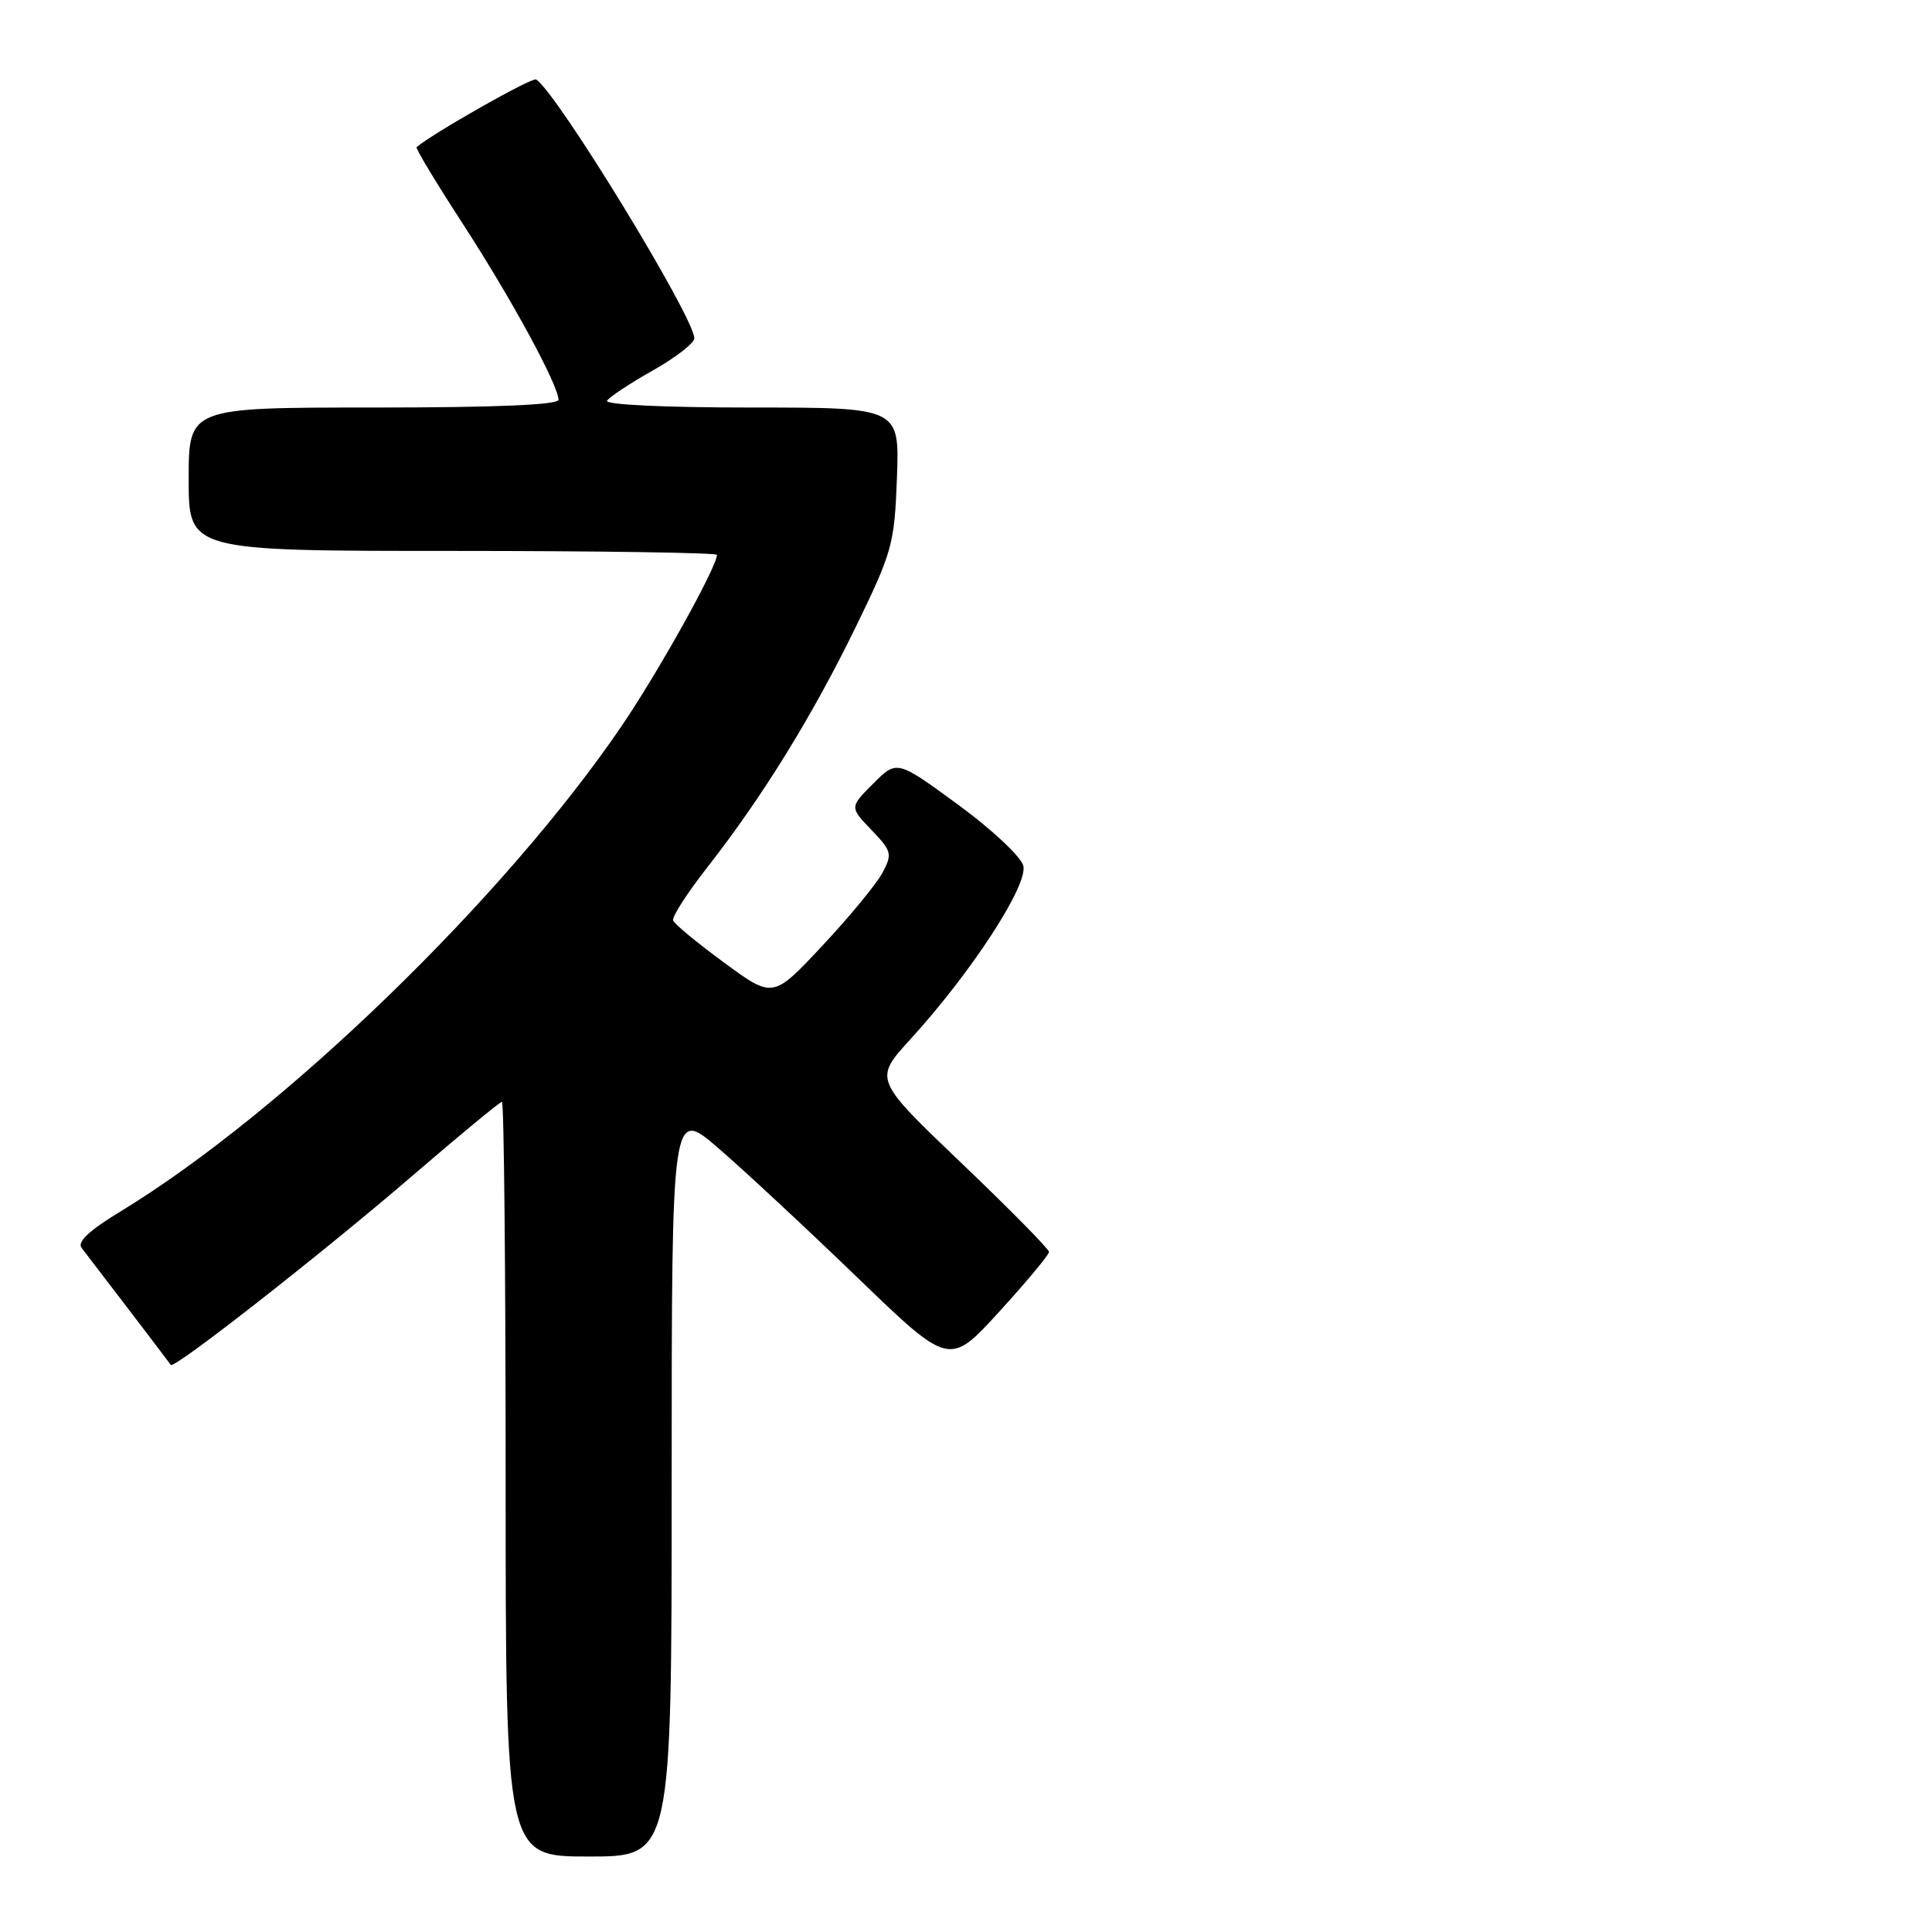 <?xml version="1.0" encoding="UTF-8" standalone="no"?>
<!DOCTYPE svg PUBLIC "-//W3C//DTD SVG 1.1//EN" "http://www.w3.org/Graphics/SVG/1.1/DTD/svg11.dtd" >
<svg xmlns="http://www.w3.org/2000/svg" xmlns:xlink="http://www.w3.org/1999/xlink" version="1.1" viewBox="0 0 256 256">
 <g >
 <path fill="currentColor"
d=" M 89.00 196.40 C 89.00 146.80 89.00 146.80 95.20 152.15 C 98.61 155.09 106.89 162.80 113.60 169.27 C 125.80 181.04 125.80 181.04 132.40 173.81 C 136.03 169.83 139.00 166.27 139.00 165.89 C 139.00 165.51 133.78 160.21 127.39 154.11 C 115.78 143.02 115.78 143.02 120.64 137.70 C 128.74 128.82 136.28 117.23 135.59 114.70 C 135.26 113.49 131.36 109.84 126.92 106.60 C 118.84 100.69 118.84 100.69 115.71 103.83 C 112.58 106.96 112.58 106.96 115.47 109.97 C 118.17 112.79 118.26 113.15 116.93 115.65 C 116.14 117.13 112.56 121.48 108.96 125.32 C 102.42 132.31 102.42 132.31 95.96 127.56 C 92.41 124.96 89.36 122.44 89.19 121.97 C 89.01 121.50 91.09 118.28 93.81 114.81 C 101.09 105.50 107.67 94.82 113.41 83.04 C 118.24 73.11 118.52 72.11 118.85 63.29 C 119.19 54.00 119.19 54.00 99.54 54.00 C 88.07 54.00 80.11 53.62 80.44 53.10 C 80.75 52.60 83.48 50.79 86.50 49.09 C 89.53 47.38 92.00 45.46 92.00 44.83 C 92.00 42.05 73.76 12.21 71.04 10.53 C 70.51 10.19 57.33 17.67 55.20 19.50 C 55.04 19.65 57.79 24.21 61.32 29.65 C 67.76 39.57 74.00 51.05 74.00 52.97 C 74.00 53.65 65.62 54.00 49.50 54.00 C 25.00 54.00 25.00 54.00 25.00 63.50 C 25.00 73.00 25.00 73.00 60.00 73.00 C 79.25 73.00 95.00 73.24 95.00 73.52 C 95.00 75.11 87.28 88.98 82.39 96.17 C 66.93 118.92 37.46 147.46 15.94 160.54 C 11.82 163.04 10.20 164.56 10.81 165.35 C 12.79 167.91 22.41 180.52 22.63 180.86 C 23.05 181.46 42.68 166.09 54.65 155.79 C 60.90 150.41 66.24 146.00 66.51 146.00 C 66.78 146.00 67.00 168.50 67.00 196.00 C 67.00 246.00 67.00 246.00 78.00 246.00 C 89.00 246.00 89.00 246.00 89.00 196.40 Z "/>
</g>
</svg>
